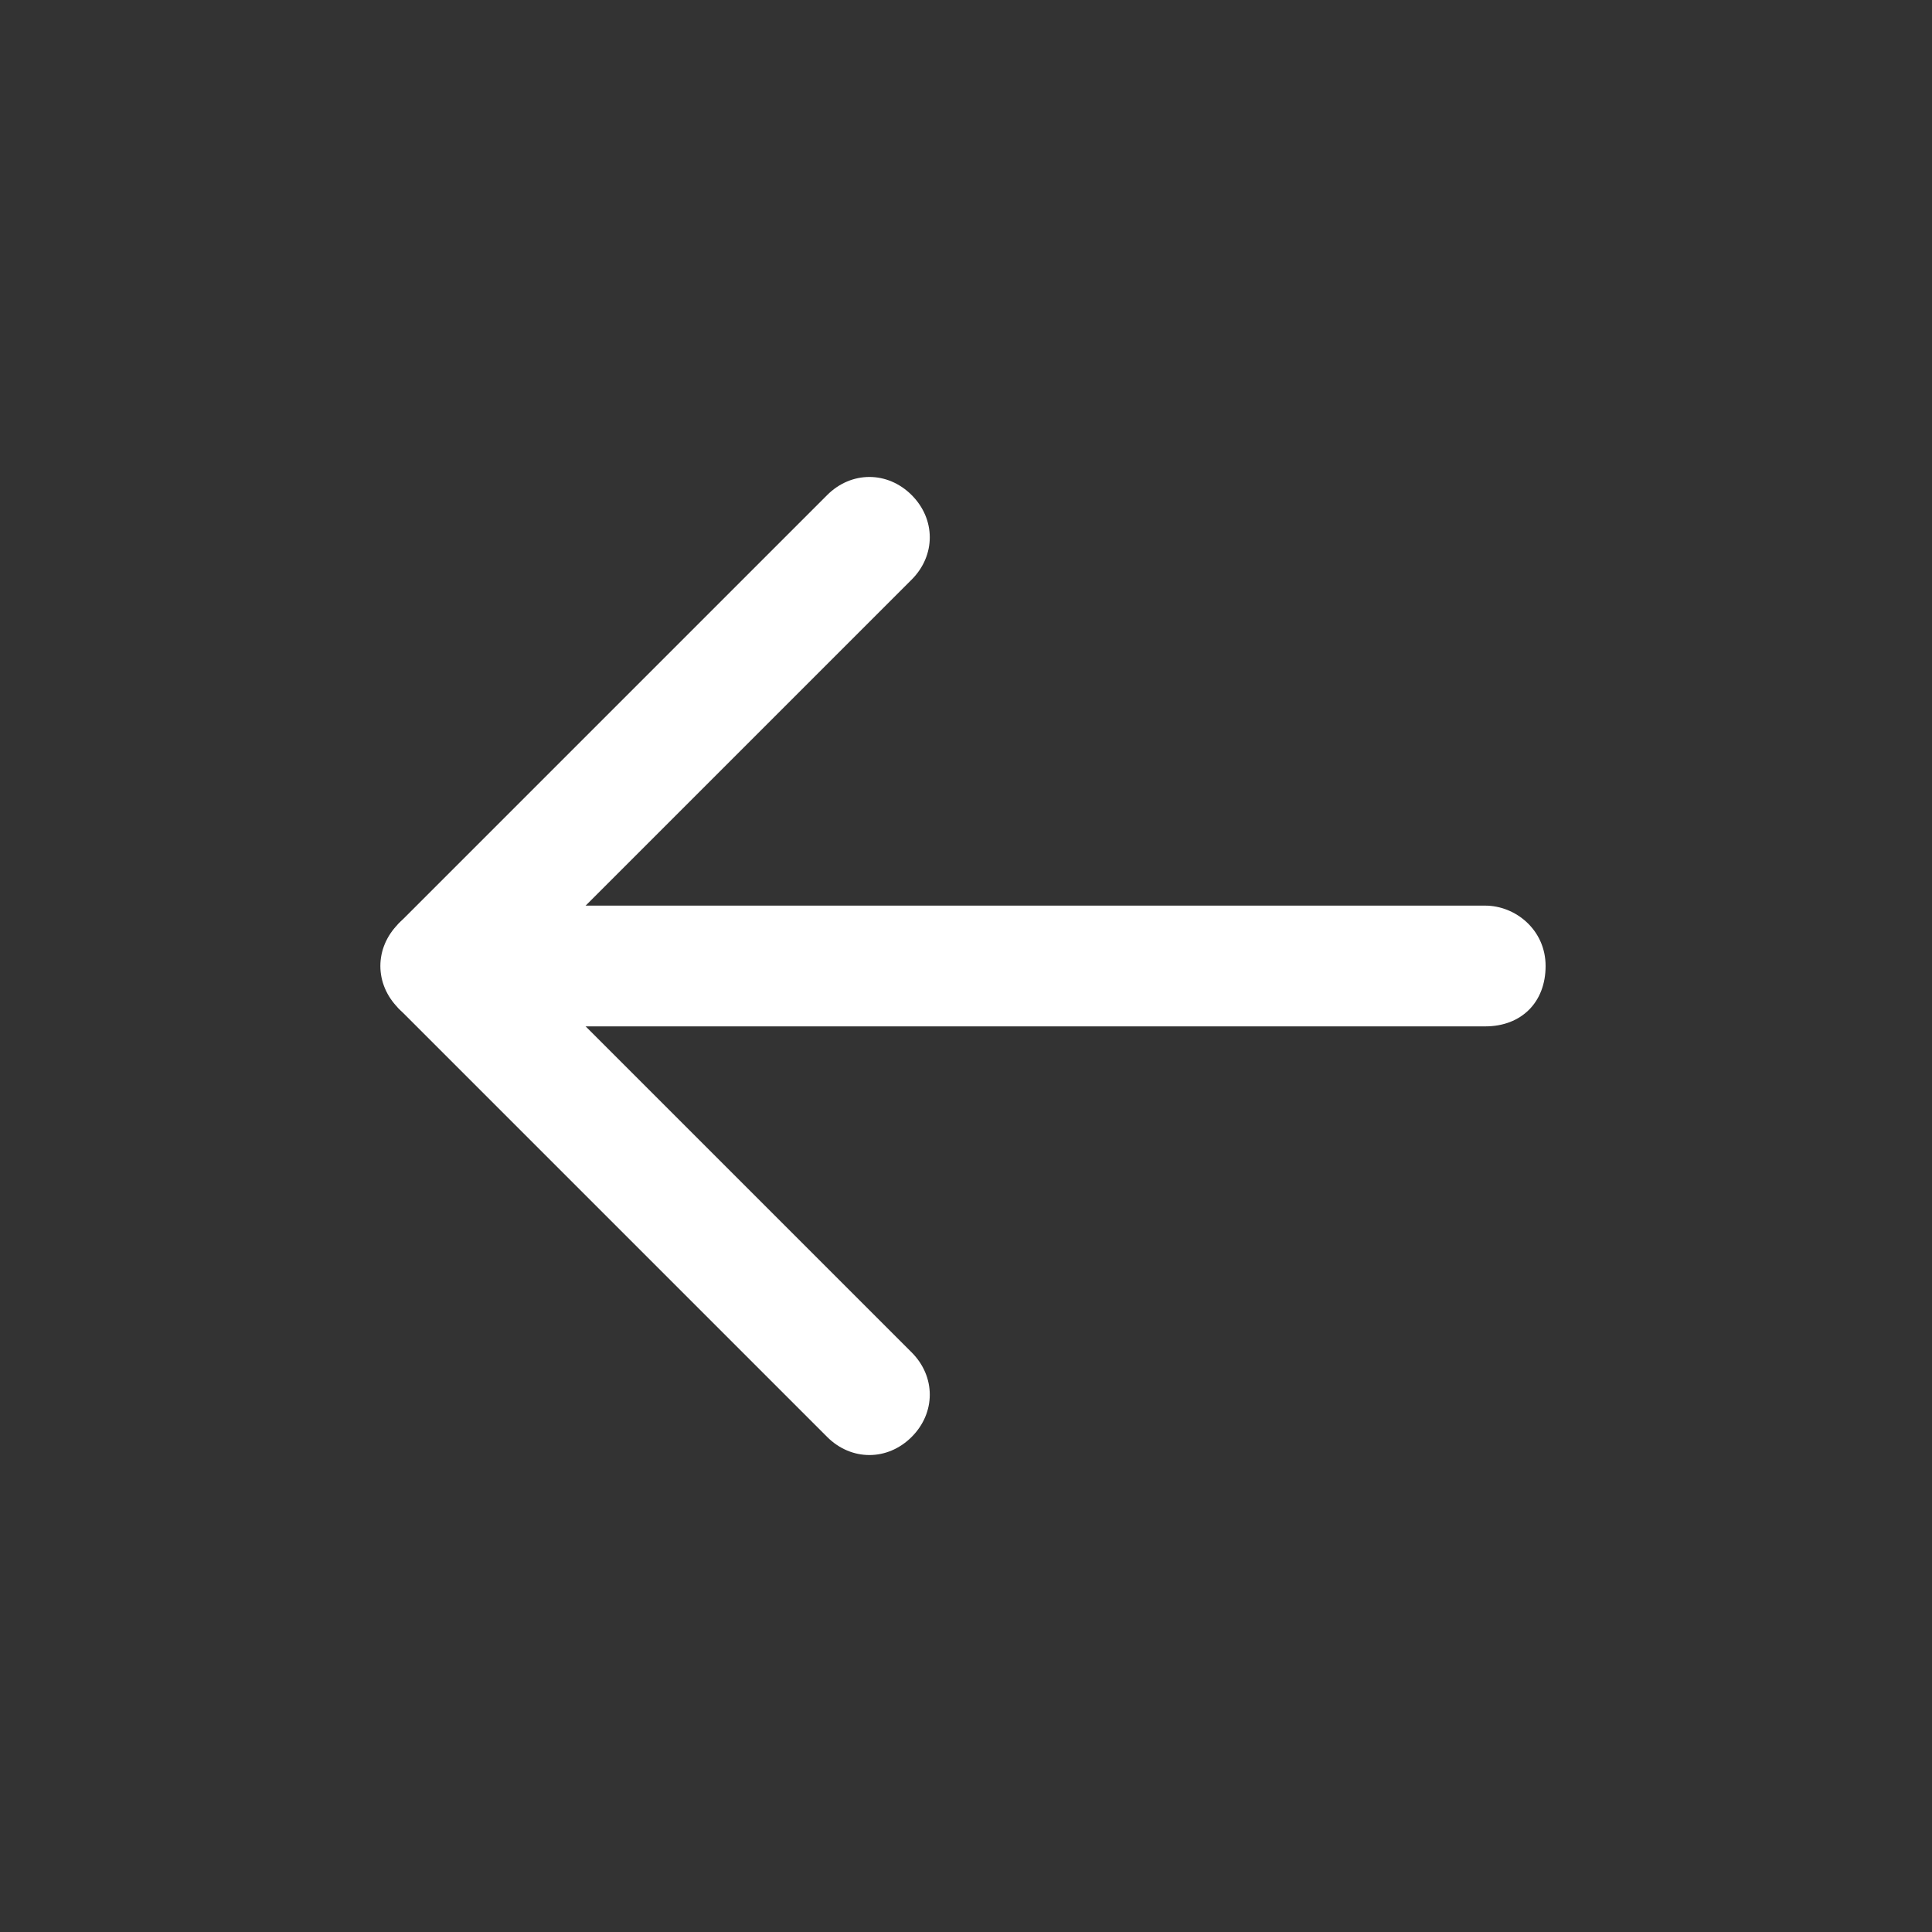 <?xml version="1.0" standalone="no"?><!DOCTYPE svg PUBLIC "-//W3C//DTD SVG 1.1//EN" "http://www.w3.org/Graphics/SVG/1.1/DTD/svg11.dtd"><svg t="1554280645909" class="icon" style="" viewBox="0 0 1024 1024" version="1.1" xmlns="http://www.w3.org/2000/svg" p-id="3213" xmlns:xlink="http://www.w3.org/1999/xlink" width="200" height="200"><rect x="0" y="0" width="1024" height="1024" fill="#333333" stroke="none"/><defs><style type="text/css"></style></defs><path d="M211.2 534.4c-12.8-12.8-12.8-32 0-44.8l227.2-227.2c12.8-12.8 32-12.8 44.8 0 12.8 12.8 12.8 32 0 44.8L256 534.4c-9.6 12.8-32 12.8-44.8 0z" fill="#ffffff" p-id="3214"></path><path d="M211.2 489.6c12.8-12.8 32-12.8 44.8 0l227.2 227.2c12.8 12.8 12.8 32 0 44.8-12.8 12.8-32 12.8-44.8 0l-227.2-227.2c-9.6-12.8-9.6-32 0-44.8z" fill="#ffffff" p-id="3215"></path><path d="M787.2 544h-512c-16 0-32-12.8-32-32 0-16 12.8-32 32-32h512c16 0 32 12.8 32 32s-12.8 32-32 32z" fill="#ffffff" p-id="3216"></path></svg>